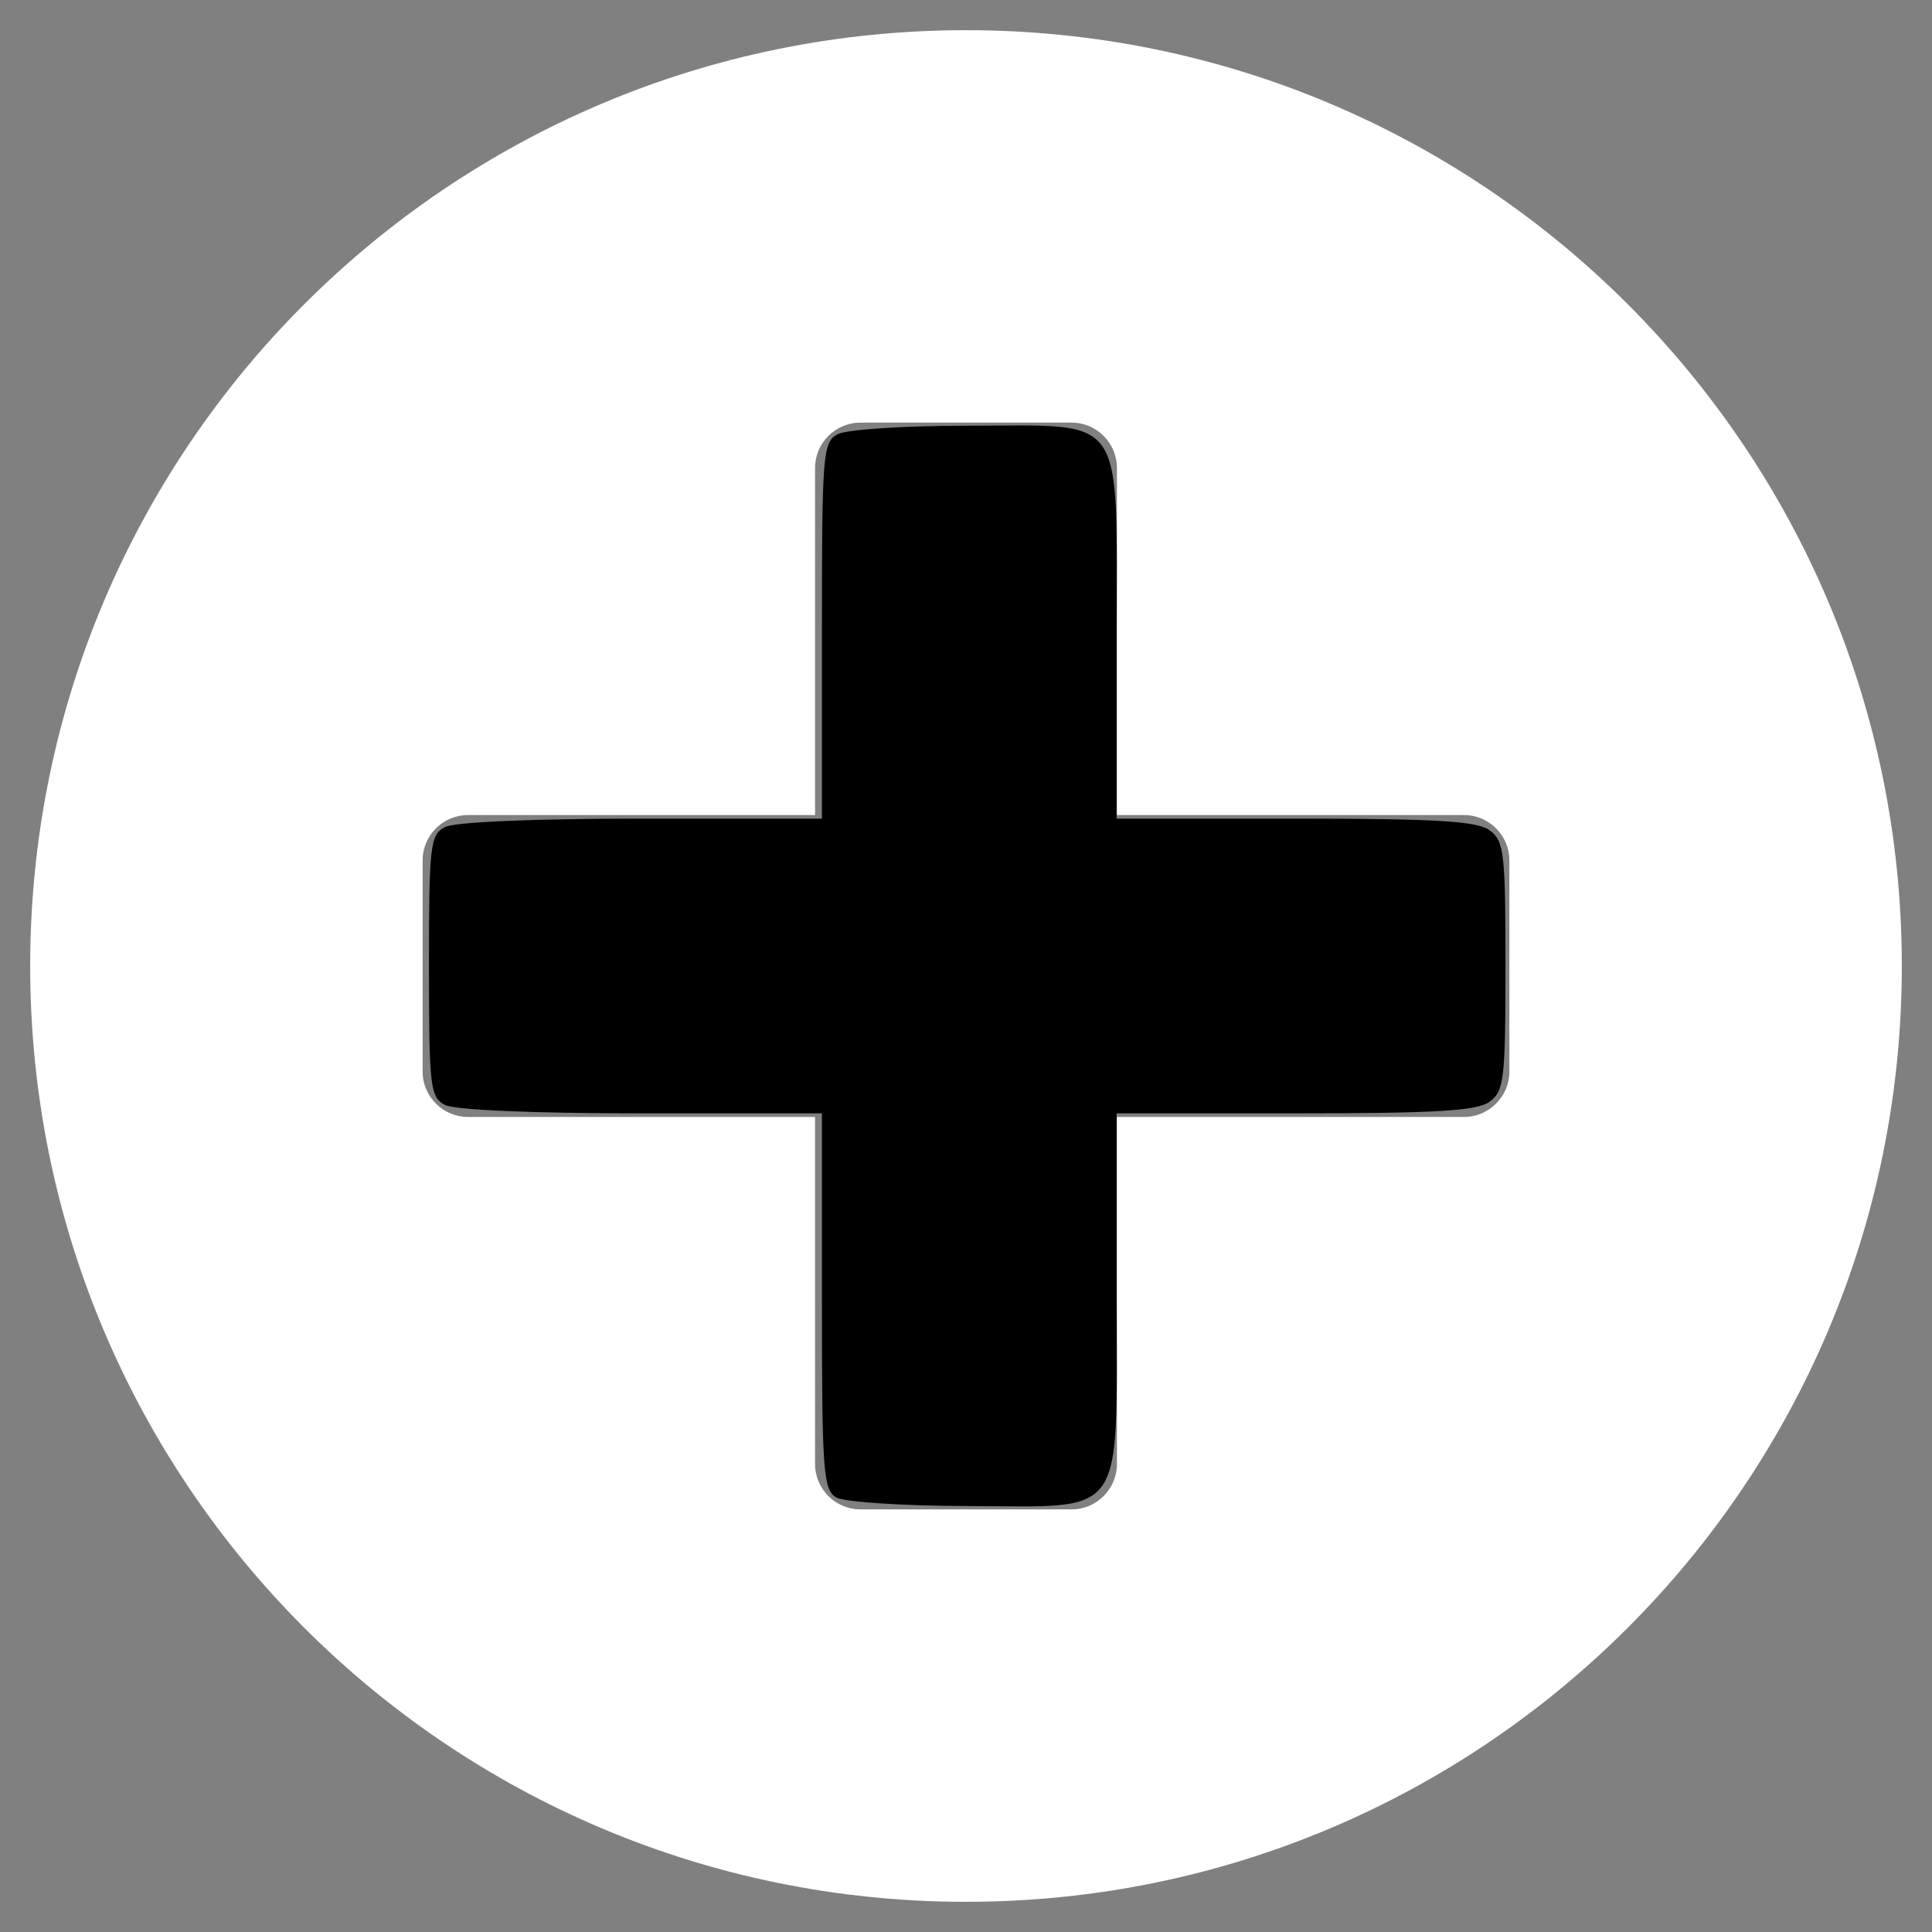 <?xml version="1.0" encoding="UTF-8" standalone="no"?>
<svg
   xmlns:dc="http://purl.org/dc/elements/1.1/"
   xmlns:cc="http://creativecommons.org/ns#"
   xmlns:rdf="http://www.w3.org/1999/02/22-rdf-syntax-ns#"
   xmlns:svg="http://www.w3.org/2000/svg"
   xmlns="http://www.w3.org/2000/svg"
   xmlns:sodipodi="http://sodipodi.sourceforge.net/DTD/sodipodi-0.dtd"
   xmlns:inkscape="http://www.inkscape.org/namespaces/inkscape"
   aria-hidden="true"
   focusable="false"
   data-prefix="fas"
   data-icon="plus-circle"
   class="svg-inline--fa fa-plus-circle fa-w-16"
   role="img"
   viewBox="0 0 512 512"
   version="1.1"
   id="svg4"
   sodipodi:docname="plus-circle-solidb.svg"
   inkscape:version="0.92.4 (5da689c313, 2019-01-14)">
  <rect x="0" y="0" width="512" height="512" fill="#808080" stroke="none"/>
  <defs
     id="defs8" />
  <sodipodi:namedview
     pagecolor="#ffffff"
     bordercolor="#666666"
     borderopacity="1"
     objecttolerance="10"
     gridtolerance="10"
     guidetolerance="10"
     inkscape:pageopacity="0"
     inkscape:pageshadow="2"
     inkscape:window-width="1920"
     inkscape:window-height="1017"
     id="namedview6"
     showgrid="false"
     inkscape:zoom="0.4609375"
     inkscape:cx="-144.27119"
     inkscape:cy="256"
     inkscape:window-x="-8"
     inkscape:window-y="-8"
     inkscape:window-maximized="1"
     inkscape:current-layer="svg4" />
  <path
     fill="currentColor"
     d="M256 8C119 8 8 119 8 256s111 248 248 248 248-111 248-248S393 8 256 8zm144 276c0 6.6-5.4 12-12 12h-92v92c0 6.6-5.4 12-12 12h-56c-6.6 0-12-5.4-12-12v-92h-92c-6.6 0-12-5.4-12-12v-56c0-6.6 5.4-12 12-12h92v-92c0-6.6 5.4-12 12-12h56c6.6 0 12 5.4 12 12v92h92c6.6 0 12 5.4 12 12v56z"
     id="path2"
     style="fill:#ffffff" />
  <path
     style="opacity:1;fill:#000000;fill-opacity:1;fill-rule:nonzero;stroke:none;stroke-width:4.773;stroke-linecap:round;stroke-linejoin:round;stroke-miterlimit:4;stroke-dasharray:none;stroke-opacity:1"
     d="m 221.614,396.843 c -3.441,-2.004 -3.797,-6.871 -3.797,-52.002 v -49.791 h -47.871 c -28.85,0 -49.539,-0.892 -52.068,-2.246 -3.879,-2.076 -4.196,-4.858 -4.196,-36.805 0,-31.947 0.317,-34.729 4.196,-36.805 2.529,-1.353 23.218,-2.246 52.068,-2.246 h 47.871 v -49.822 c 0,-47.037 0.235,-49.948 4.196,-52.068 2.322,-1.243 17.826,-2.246 34.712,-2.246 42.146,0 39.193,-4.25 39.193,56.407 v 47.729 h 47.314 c 37.438,0 48.193,0.643 51.525,3.079 3.848,2.814 4.211,5.916 4.211,35.971 0,30.056 -0.363,33.158 -4.211,35.971 -3.332,2.437 -14.087,3.079 -51.525,3.079 h -47.314 v 47.729 c 0,60.726 3.018,56.432 -39.593,56.341 -17.003,-0.036 -32.624,-1.061 -34.712,-2.277 z"
     id="path12"
     inkscape:connector-curvature="0" />
</svg>
